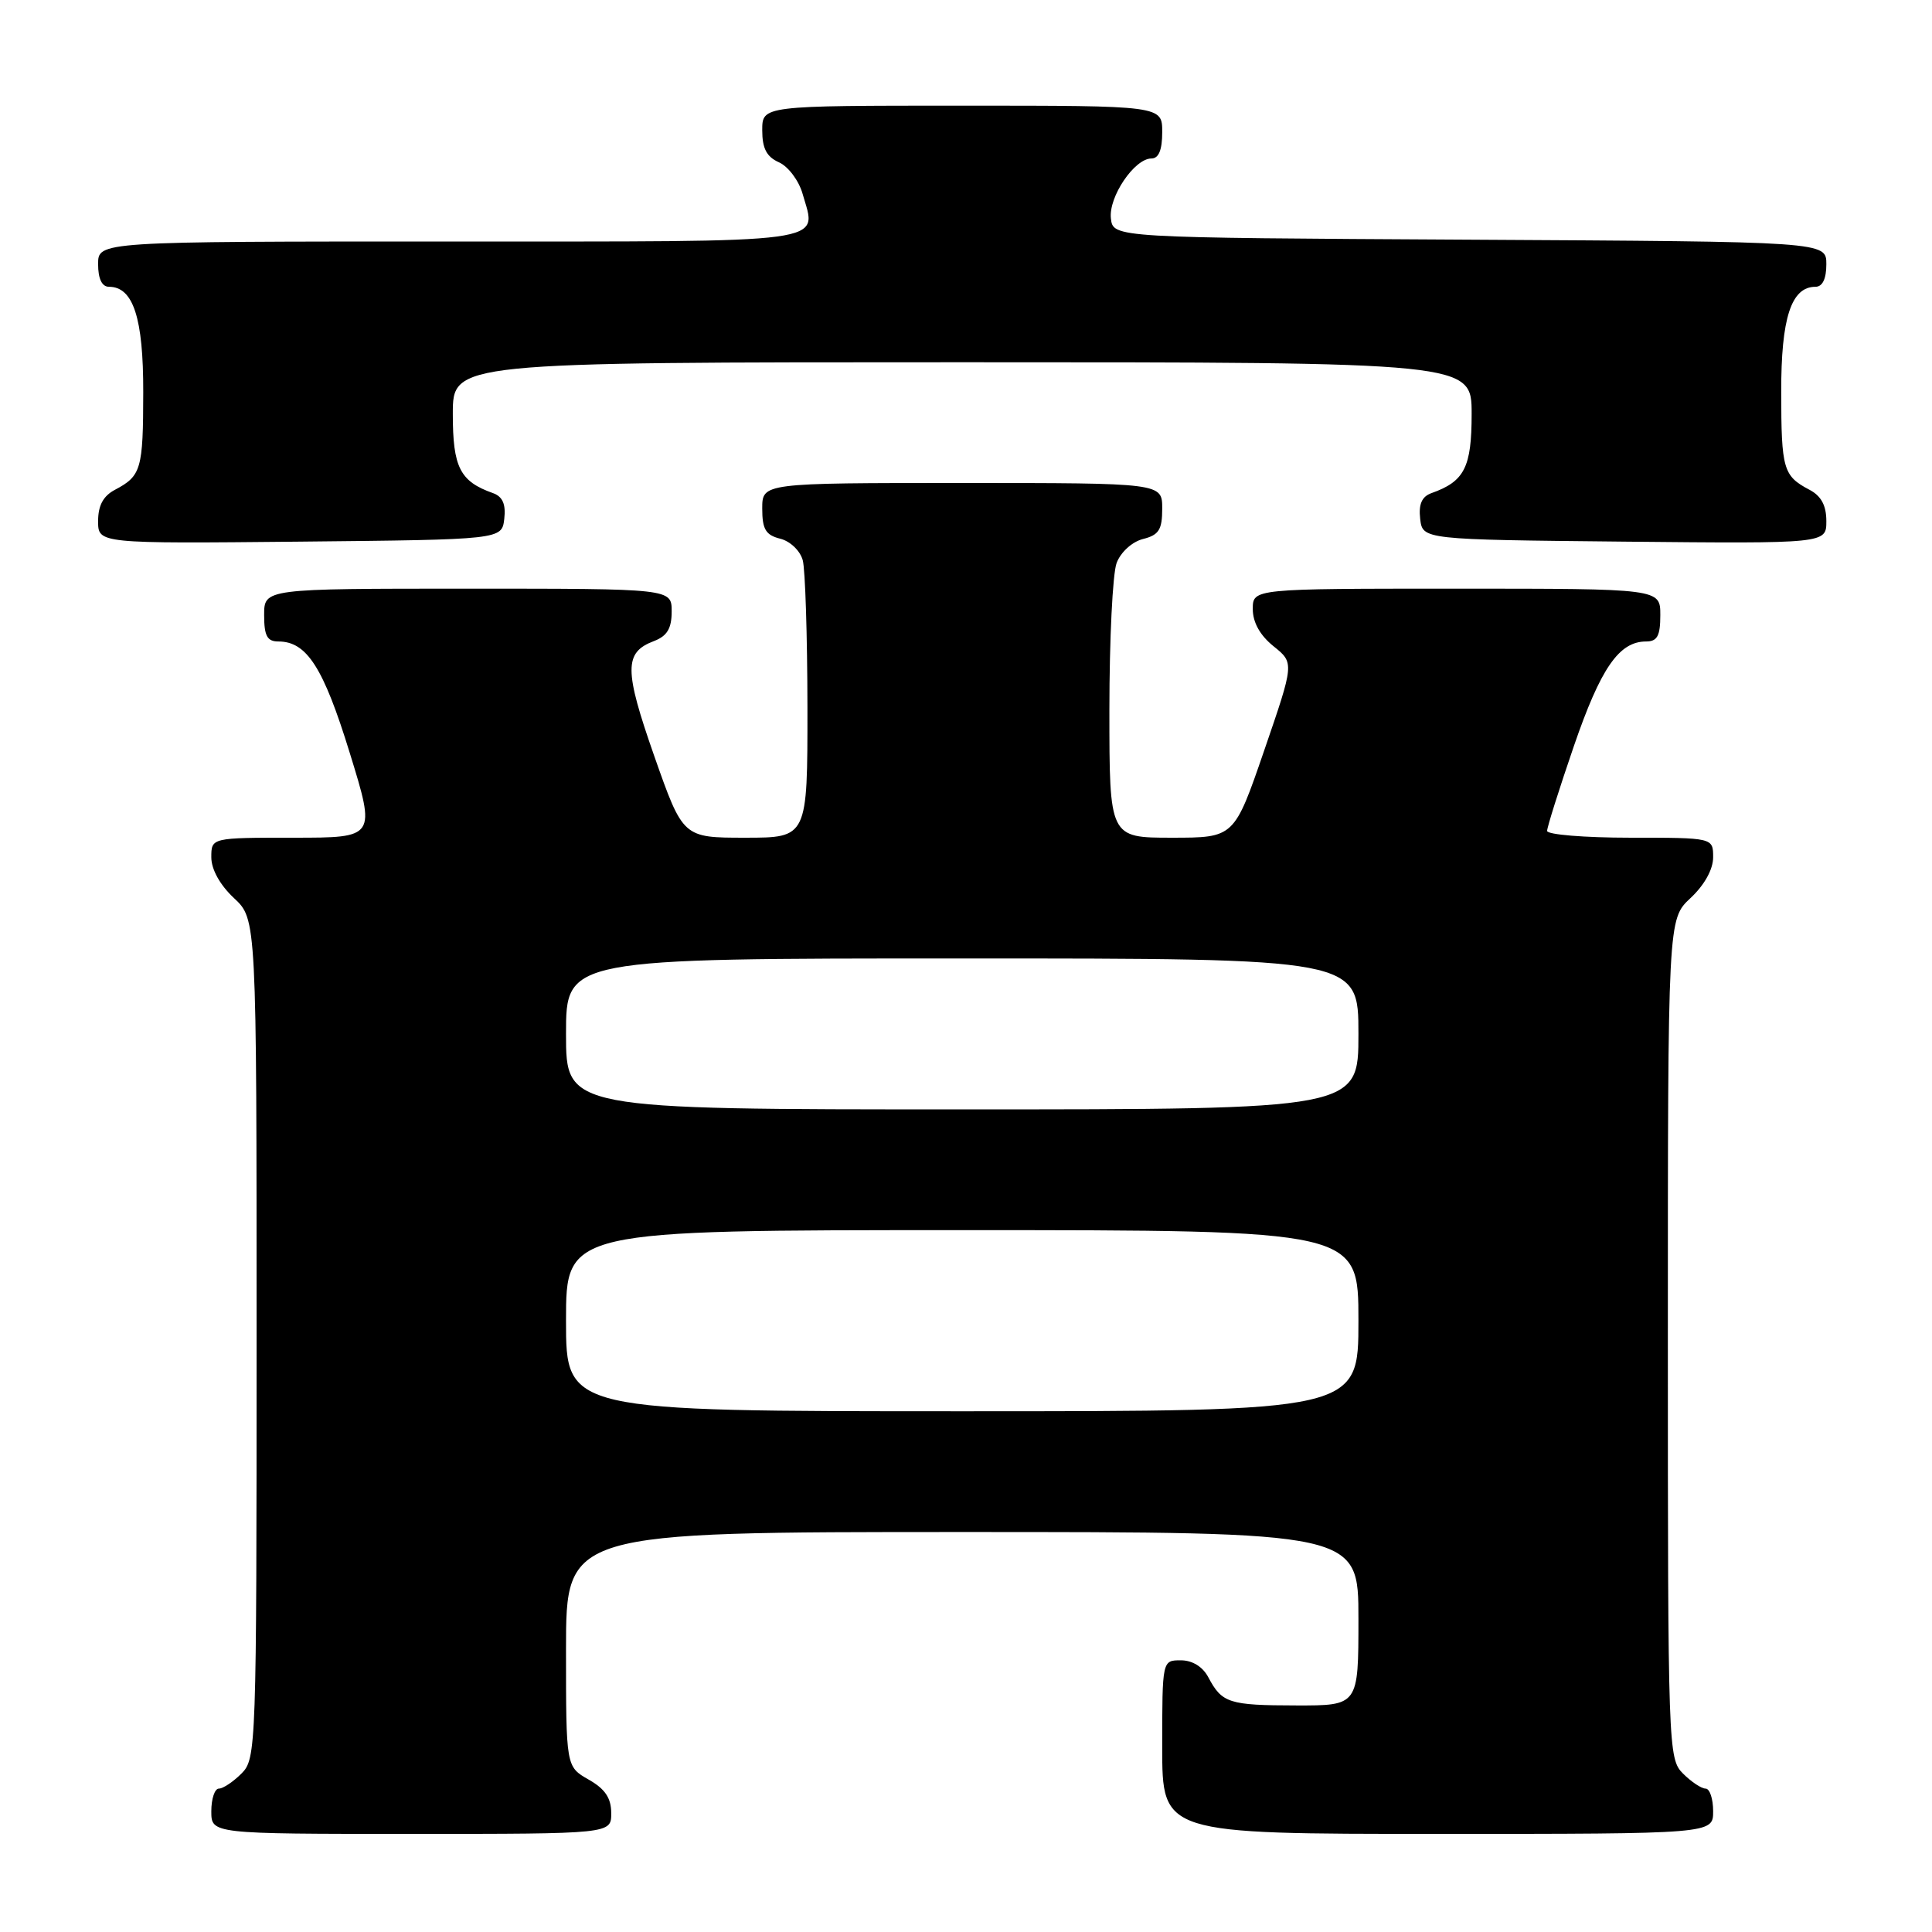 <?xml version="1.0" encoding="UTF-8" standalone="no"?>
<!DOCTYPE svg PUBLIC "-//W3C//DTD SVG 1.1//EN" "http://www.w3.org/Graphics/SVG/1.1/DTD/svg11.dtd" >
<svg xmlns="http://www.w3.org/2000/svg" xmlns:xlink="http://www.w3.org/1999/xlink" version="1.1" viewBox="0 0 256 256">
 <g >
 <path fill="currentColor"
d=" M 80.99 240.25 C 80.99 238.25 80.18 237.04 77.99 235.80 C 75.00 234.09 75.00 234.09 75.00 218.55 C 75.00 203.00 75.00 203.00 127.50 203.00 C 180.00 203.00 180.00 203.00 180.00 214.50 C 180.00 226.00 180.00 226.00 171.75 225.98 C 162.85 225.97 161.92 225.67 160.11 222.25 C 159.37 220.85 158.00 220.00 156.46 220.00 C 154.00 220.00 154.00 220.00 154.00 231.50 C 154.00 243.00 154.00 243.00 190.50 243.00 C 227.00 243.00 227.00 243.00 227.00 240.00 C 227.00 238.35 226.55 237.00 226.00 237.00 C 225.45 237.00 224.10 236.10 223.00 235.00 C 221.05 233.05 221.00 231.67 221.00 177.40 C 221.00 121.80 221.00 121.80 224.00 119.00 C 225.84 117.28 227.00 115.20 227.00 113.60 C 227.00 111.00 227.00 111.00 216.00 111.00 C 209.95 111.00 205.00 110.59 205.00 110.10 C 205.00 109.60 206.60 104.54 208.55 98.85 C 212.10 88.53 214.53 85.00 218.11 85.00 C 219.60 85.00 220.00 84.26 220.00 81.50 C 220.00 78.00 220.00 78.00 193.00 78.00 C 166.00 78.00 166.00 78.00 166.00 80.71 C 166.00 82.47 166.97 84.20 168.75 85.63 C 171.50 87.84 171.50 87.84 167.52 99.42 C 163.54 111.00 163.54 111.00 155.27 111.00 C 147.00 111.00 147.00 111.00 147.00 94.07 C 147.00 84.75 147.43 75.99 147.96 74.59 C 148.51 73.15 150.02 71.78 151.46 71.42 C 153.56 70.89 154.00 70.19 154.00 67.39 C 154.00 64.00 154.00 64.00 127.50 64.00 C 101.00 64.00 101.00 64.00 101.00 67.39 C 101.00 70.13 101.46 70.90 103.38 71.38 C 104.71 71.71 106.03 72.98 106.37 74.24 C 106.70 75.48 106.98 84.26 106.99 93.75 C 107.00 111.00 107.00 111.00 98.75 111.00 C 90.50 111.00 90.50 111.00 86.70 100.20 C 82.69 88.76 82.68 86.45 86.64 84.95 C 88.40 84.28 89.00 83.28 89.00 81.02 C 89.00 78.00 89.00 78.00 62.00 78.00 C 35.00 78.00 35.00 78.00 35.00 81.50 C 35.00 84.26 35.40 85.00 36.89 85.00 C 40.65 85.00 42.85 88.43 46.34 99.75 C 49.81 111.00 49.81 111.00 38.91 111.00 C 28.00 111.00 28.00 111.00 28.00 113.60 C 28.00 115.20 29.16 117.28 31.00 119.00 C 34.00 121.80 34.00 121.80 34.00 177.40 C 34.00 231.67 33.95 233.05 32.00 235.00 C 30.90 236.10 29.55 237.00 29.00 237.00 C 28.45 237.00 28.00 238.35 28.00 240.00 C 28.00 243.00 28.00 243.00 54.50 243.00 C 81.00 243.00 81.00 243.00 80.99 240.25 Z  M 66.82 68.74 C 67.04 66.80 66.60 65.80 65.32 65.34 C 60.94 63.79 60.00 61.92 60.00 54.85 C 60.00 48.00 60.00 48.00 127.50 48.00 C 195.00 48.00 195.00 48.00 195.00 54.85 C 195.00 61.92 194.06 63.79 189.68 65.34 C 188.40 65.80 187.96 66.80 188.18 68.74 C 188.50 71.50 188.50 71.50 215.25 71.77 C 242.00 72.03 242.00 72.03 242.00 69.05 C 242.00 66.98 241.32 65.71 239.75 64.89 C 236.29 63.06 236.03 62.18 236.02 51.97 C 236.00 42.14 237.34 38.00 240.56 38.00 C 241.49 38.00 242.00 36.95 242.00 35.01 C 242.00 32.02 242.00 32.02 194.75 31.76 C 147.50 31.50 147.50 31.50 147.20 28.95 C 146.87 26.10 150.32 21.00 152.57 21.00 C 153.54 21.00 154.00 19.87 154.00 17.50 C 154.00 14.00 154.00 14.00 127.50 14.00 C 101.00 14.00 101.00 14.00 101.00 17.26 C 101.00 19.67 101.58 20.78 103.22 21.51 C 104.45 22.06 105.86 23.94 106.35 25.69 C 108.24 32.36 110.93 32.00 59.53 32.00 C 13.00 32.00 13.00 32.00 13.00 35.00 C 13.00 36.95 13.51 38.00 14.44 38.00 C 17.66 38.00 19.00 42.14 18.98 51.97 C 18.97 62.18 18.71 63.06 15.25 64.89 C 13.68 65.71 13.00 66.98 13.00 69.05 C 13.00 72.03 13.00 72.03 39.75 71.77 C 66.50 71.50 66.50 71.50 66.82 68.74 Z  M 75.00 175.00 C 75.00 163.00 75.00 163.00 127.50 163.00 C 180.00 163.00 180.00 163.00 180.00 175.00 C 180.00 187.00 180.00 187.00 127.50 187.00 C 75.00 187.00 75.00 187.00 75.00 175.00 Z  M 75.00 137.00 C 75.00 127.00 75.00 127.00 127.50 127.00 C 180.00 127.00 180.00 127.00 180.00 137.00 C 180.00 147.00 180.00 147.00 127.50 147.00 C 75.00 147.00 75.00 147.00 75.00 137.00 Z "/>
</g>
</svg>